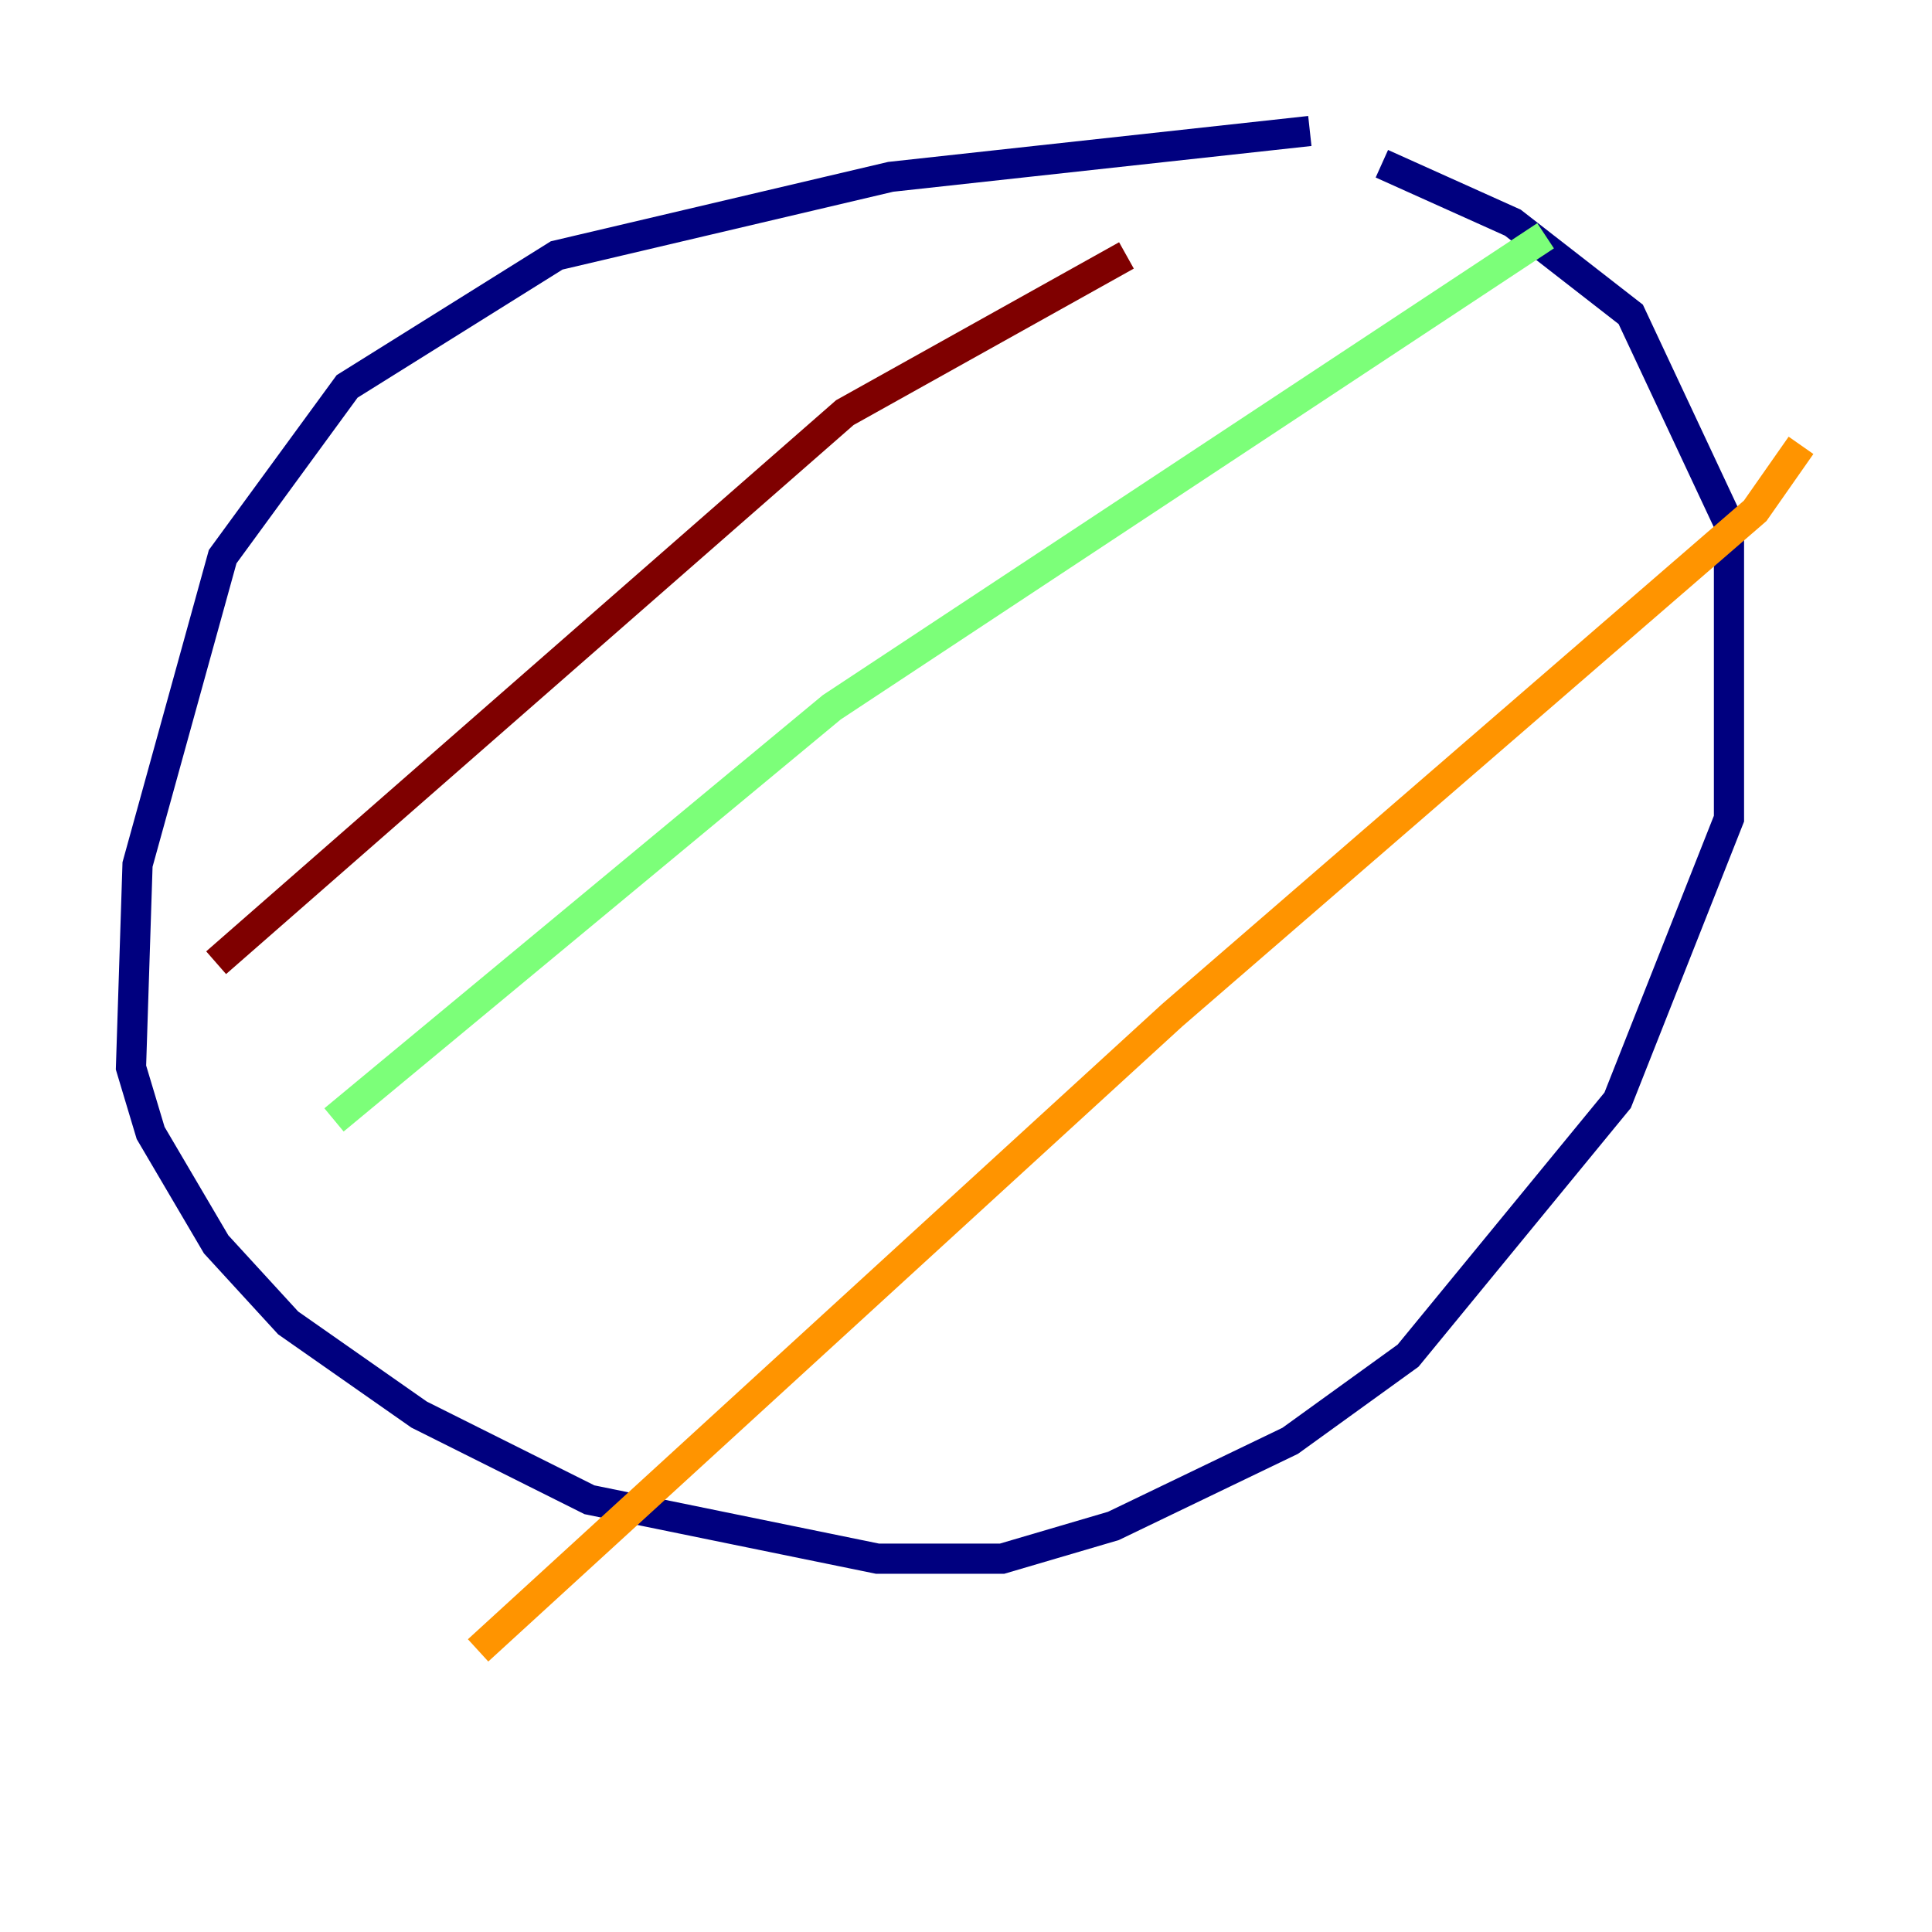 <?xml version="1.0" encoding="utf-8" ?>
<svg baseProfile="tiny" height="128" version="1.2" viewBox="0,0,128,128" width="128" xmlns="http://www.w3.org/2000/svg" xmlns:ev="http://www.w3.org/2001/xml-events" xmlns:xlink="http://www.w3.org/1999/xlink"><defs /><polyline fill="none" points="86.78,8.678 59.01,11.715 36.881,16.922 22.997,25.6 14.752,36.881 9.112,57.275 8.678,70.725 9.98,75.064 14.319,82.441 19.091,87.647 27.77,93.722 39.051,99.363 58.142,103.268 66.386,103.268 73.763,101.098 85.478,95.458 93.288,89.817 107.173,72.895 114.549,54.237 114.549,34.712 108.041,20.827 100.231,14.752 91.552,10.848" stroke="#00007f" stroke-width="2" /><polyline fill="none" points="88.515,16.922 88.515,16.922" stroke="#0080ff" stroke-width="2" /><polyline fill="none" points="102.4,15.62 55.105,46.861 22.129,74.197" stroke="#7cff79" stroke-width="2" /><polyline fill="none" points="119.322,29.505 116.285,33.844 77.668,67.254 31.675,109.342" stroke="#ff9400" stroke-width="2" /><polyline fill="none" points="74.63,16.922 55.973,27.336 14.319,63.783" stroke="#7f0000" stroke-width="2" /></svg>